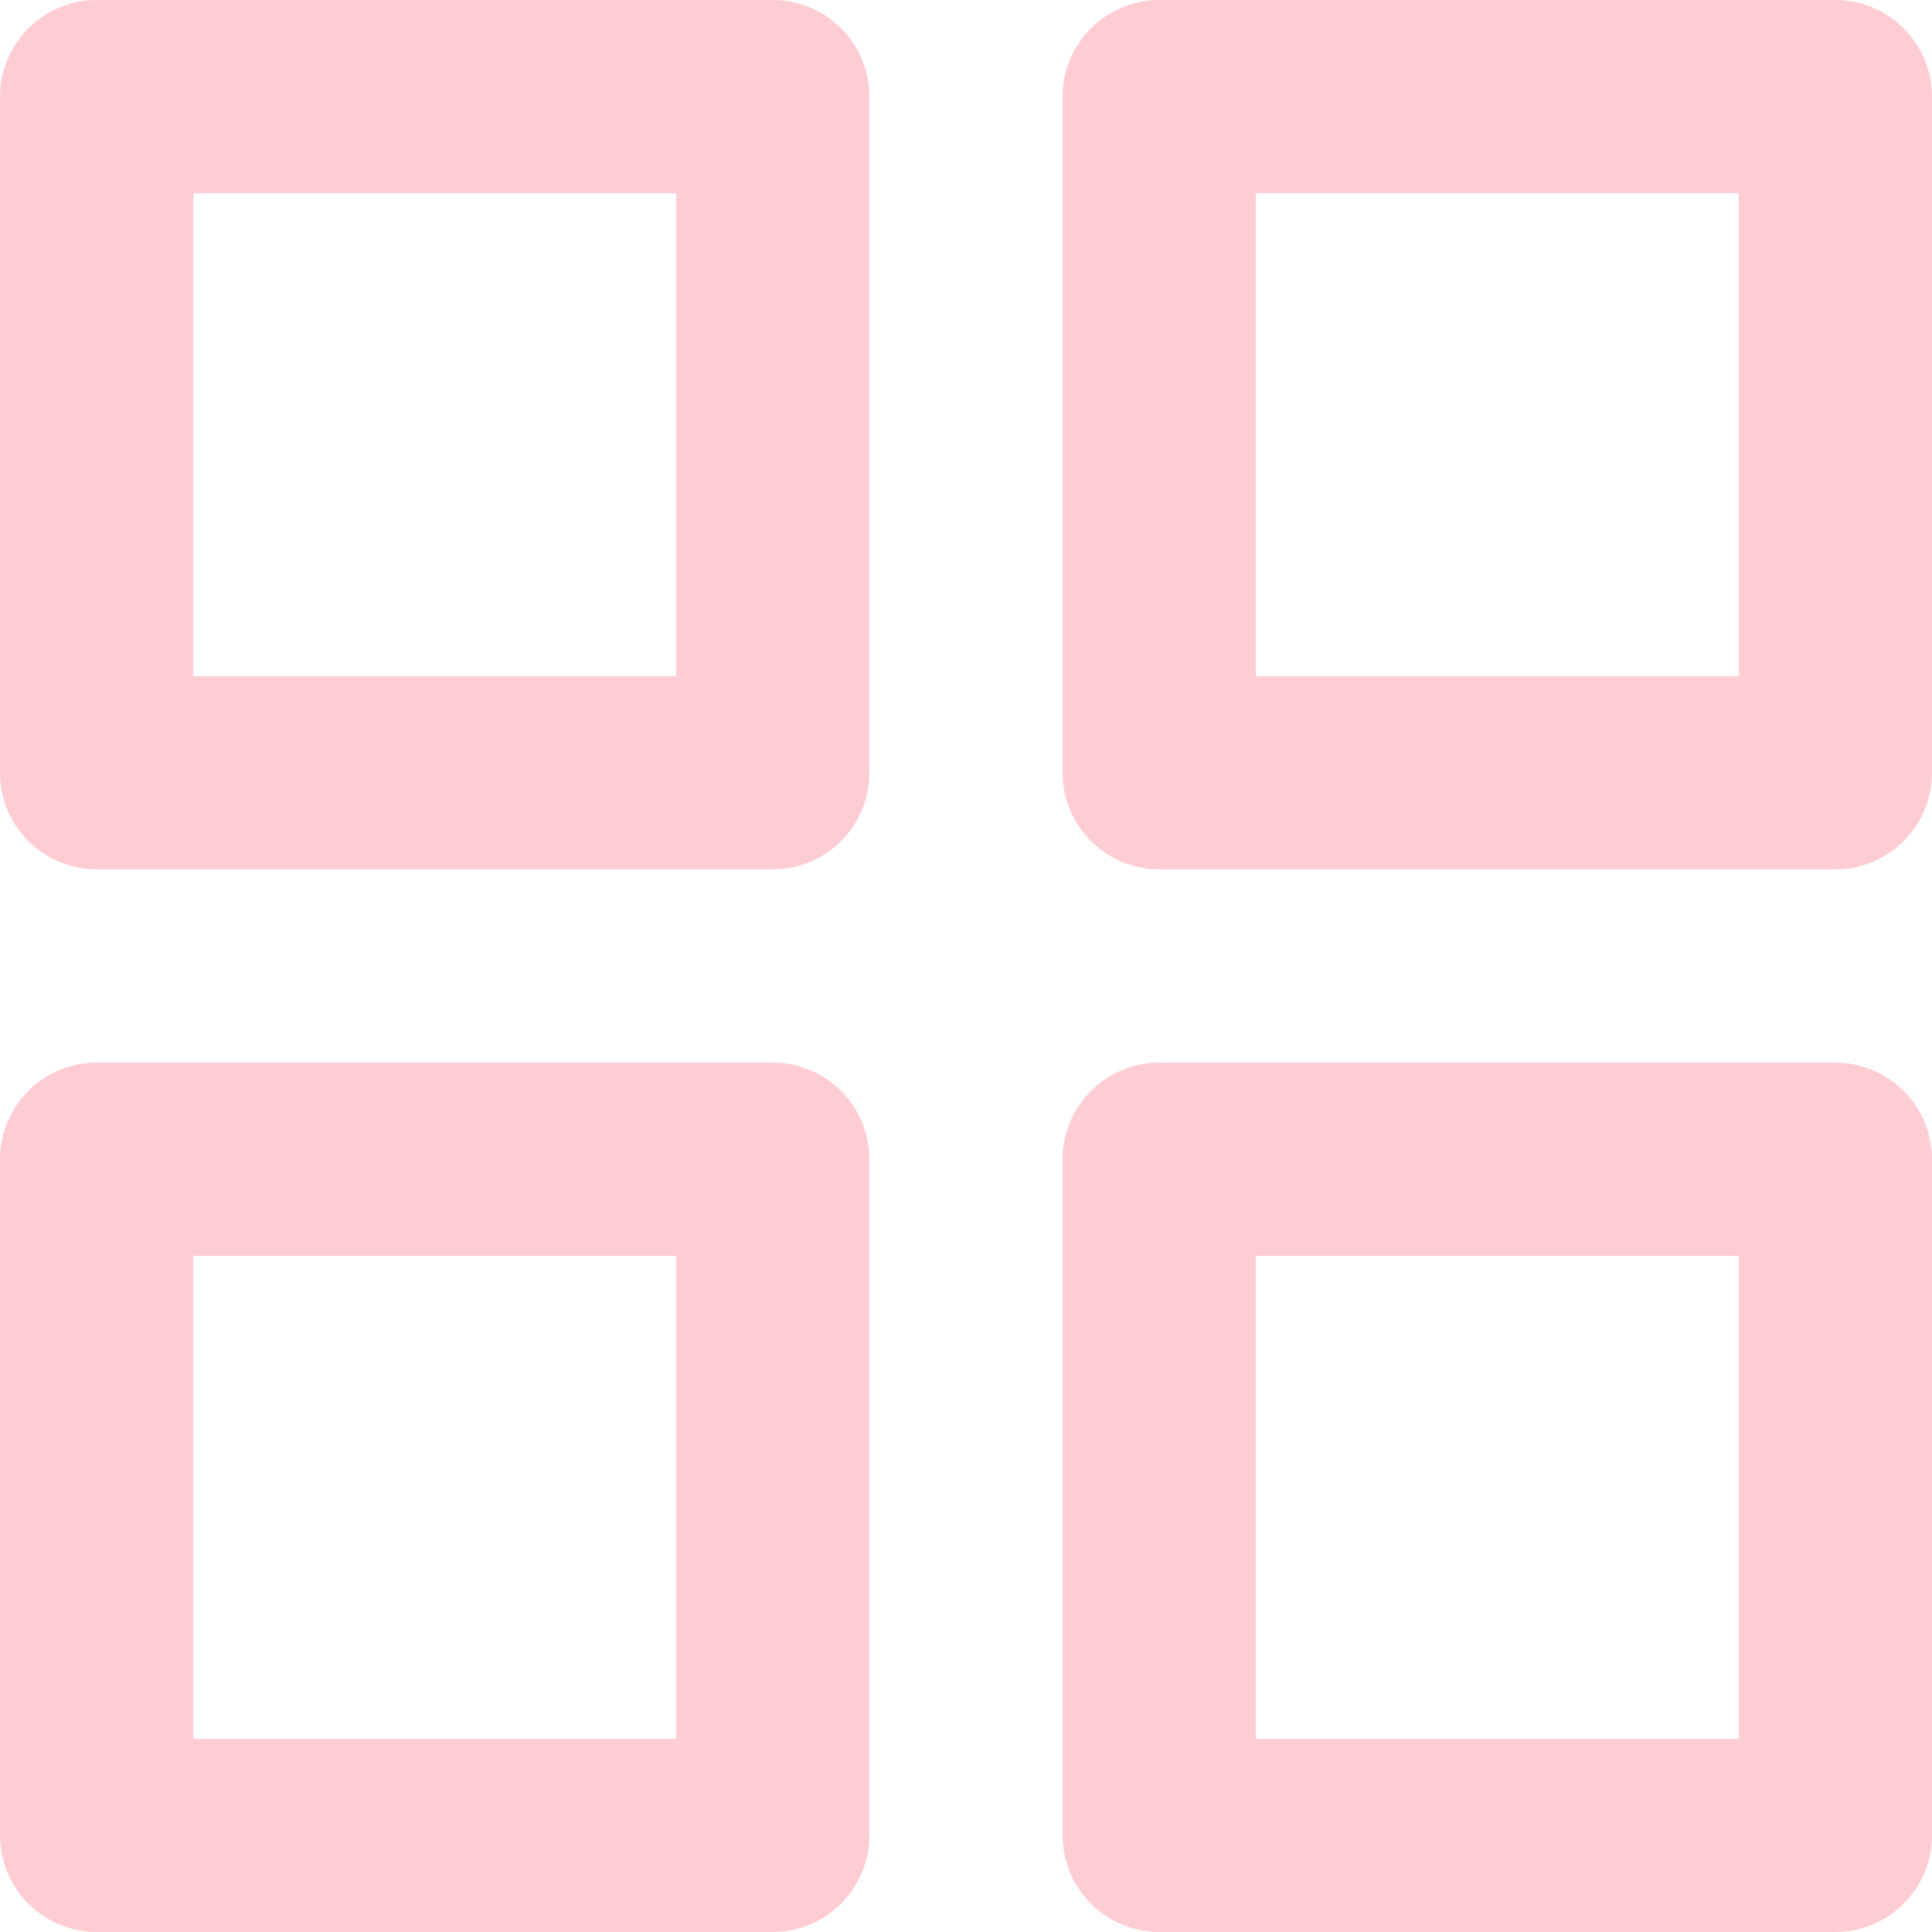 <svg width="35" height="35" viewBox="0 0 35 35" fill="none" xmlns="http://www.w3.org/2000/svg">
<path d="M14 19.25H1.75C1.286 19.25 0.841 19.434 0.513 19.763C0.184 20.091 0 20.536 0 21V33.25C0 33.714 0.184 34.159 0.513 34.487C0.841 34.816 1.286 35 1.75 35H14C14.464 35 14.909 34.816 15.237 34.487C15.566 34.159 15.75 33.714 15.75 33.25V21C15.75 20.536 15.566 20.091 15.237 19.763C14.909 19.434 14.464 19.25 14 19.25ZM12.25 31.5H3.5V22.75H12.25V31.5ZM33.25 0H21C20.536 0 20.091 0.184 19.763 0.513C19.434 0.841 19.25 1.286 19.25 1.75V14C19.25 14.464 19.434 14.909 19.763 15.237C20.091 15.566 20.536 15.75 21 15.75H33.25C33.714 15.75 34.159 15.566 34.487 15.237C34.816 14.909 35 14.464 35 14V1.75C35 1.286 34.816 0.841 34.487 0.513C34.159 0.184 33.714 0 33.25 0ZM31.5 12.25H22.75V3.5H31.5V12.25ZM33.25 19.25H21C20.536 19.25 20.091 19.434 19.763 19.763C19.434 20.091 19.25 20.536 19.25 21V33.25C19.25 33.714 19.434 34.159 19.763 34.487C20.091 34.816 20.536 35 21 35H33.25C33.714 35 34.159 34.816 34.487 34.487C34.816 34.159 35 33.714 35 33.25V21C35 20.536 34.816 20.091 34.487 19.763C34.159 19.434 33.714 19.25 33.25 19.25ZM31.5 31.5H22.75V22.75H31.5V31.5ZM14 0H1.75C1.286 0 0.841 0.184 0.513 0.513C0.184 0.841 0 1.286 0 1.75V14C0 14.464 0.184 14.909 0.513 15.237C0.841 15.566 1.286 15.75 1.75 15.75H14C14.464 15.75 14.909 15.566 15.237 15.237C15.566 14.909 15.75 14.464 15.75 14V1.75C15.75 1.286 15.566 0.841 15.237 0.513C14.909 0.184 14.464 0 14 0ZM12.25 12.25H3.5V3.5H12.25V12.25Z" fill="#FECDD3"/>
</svg>
